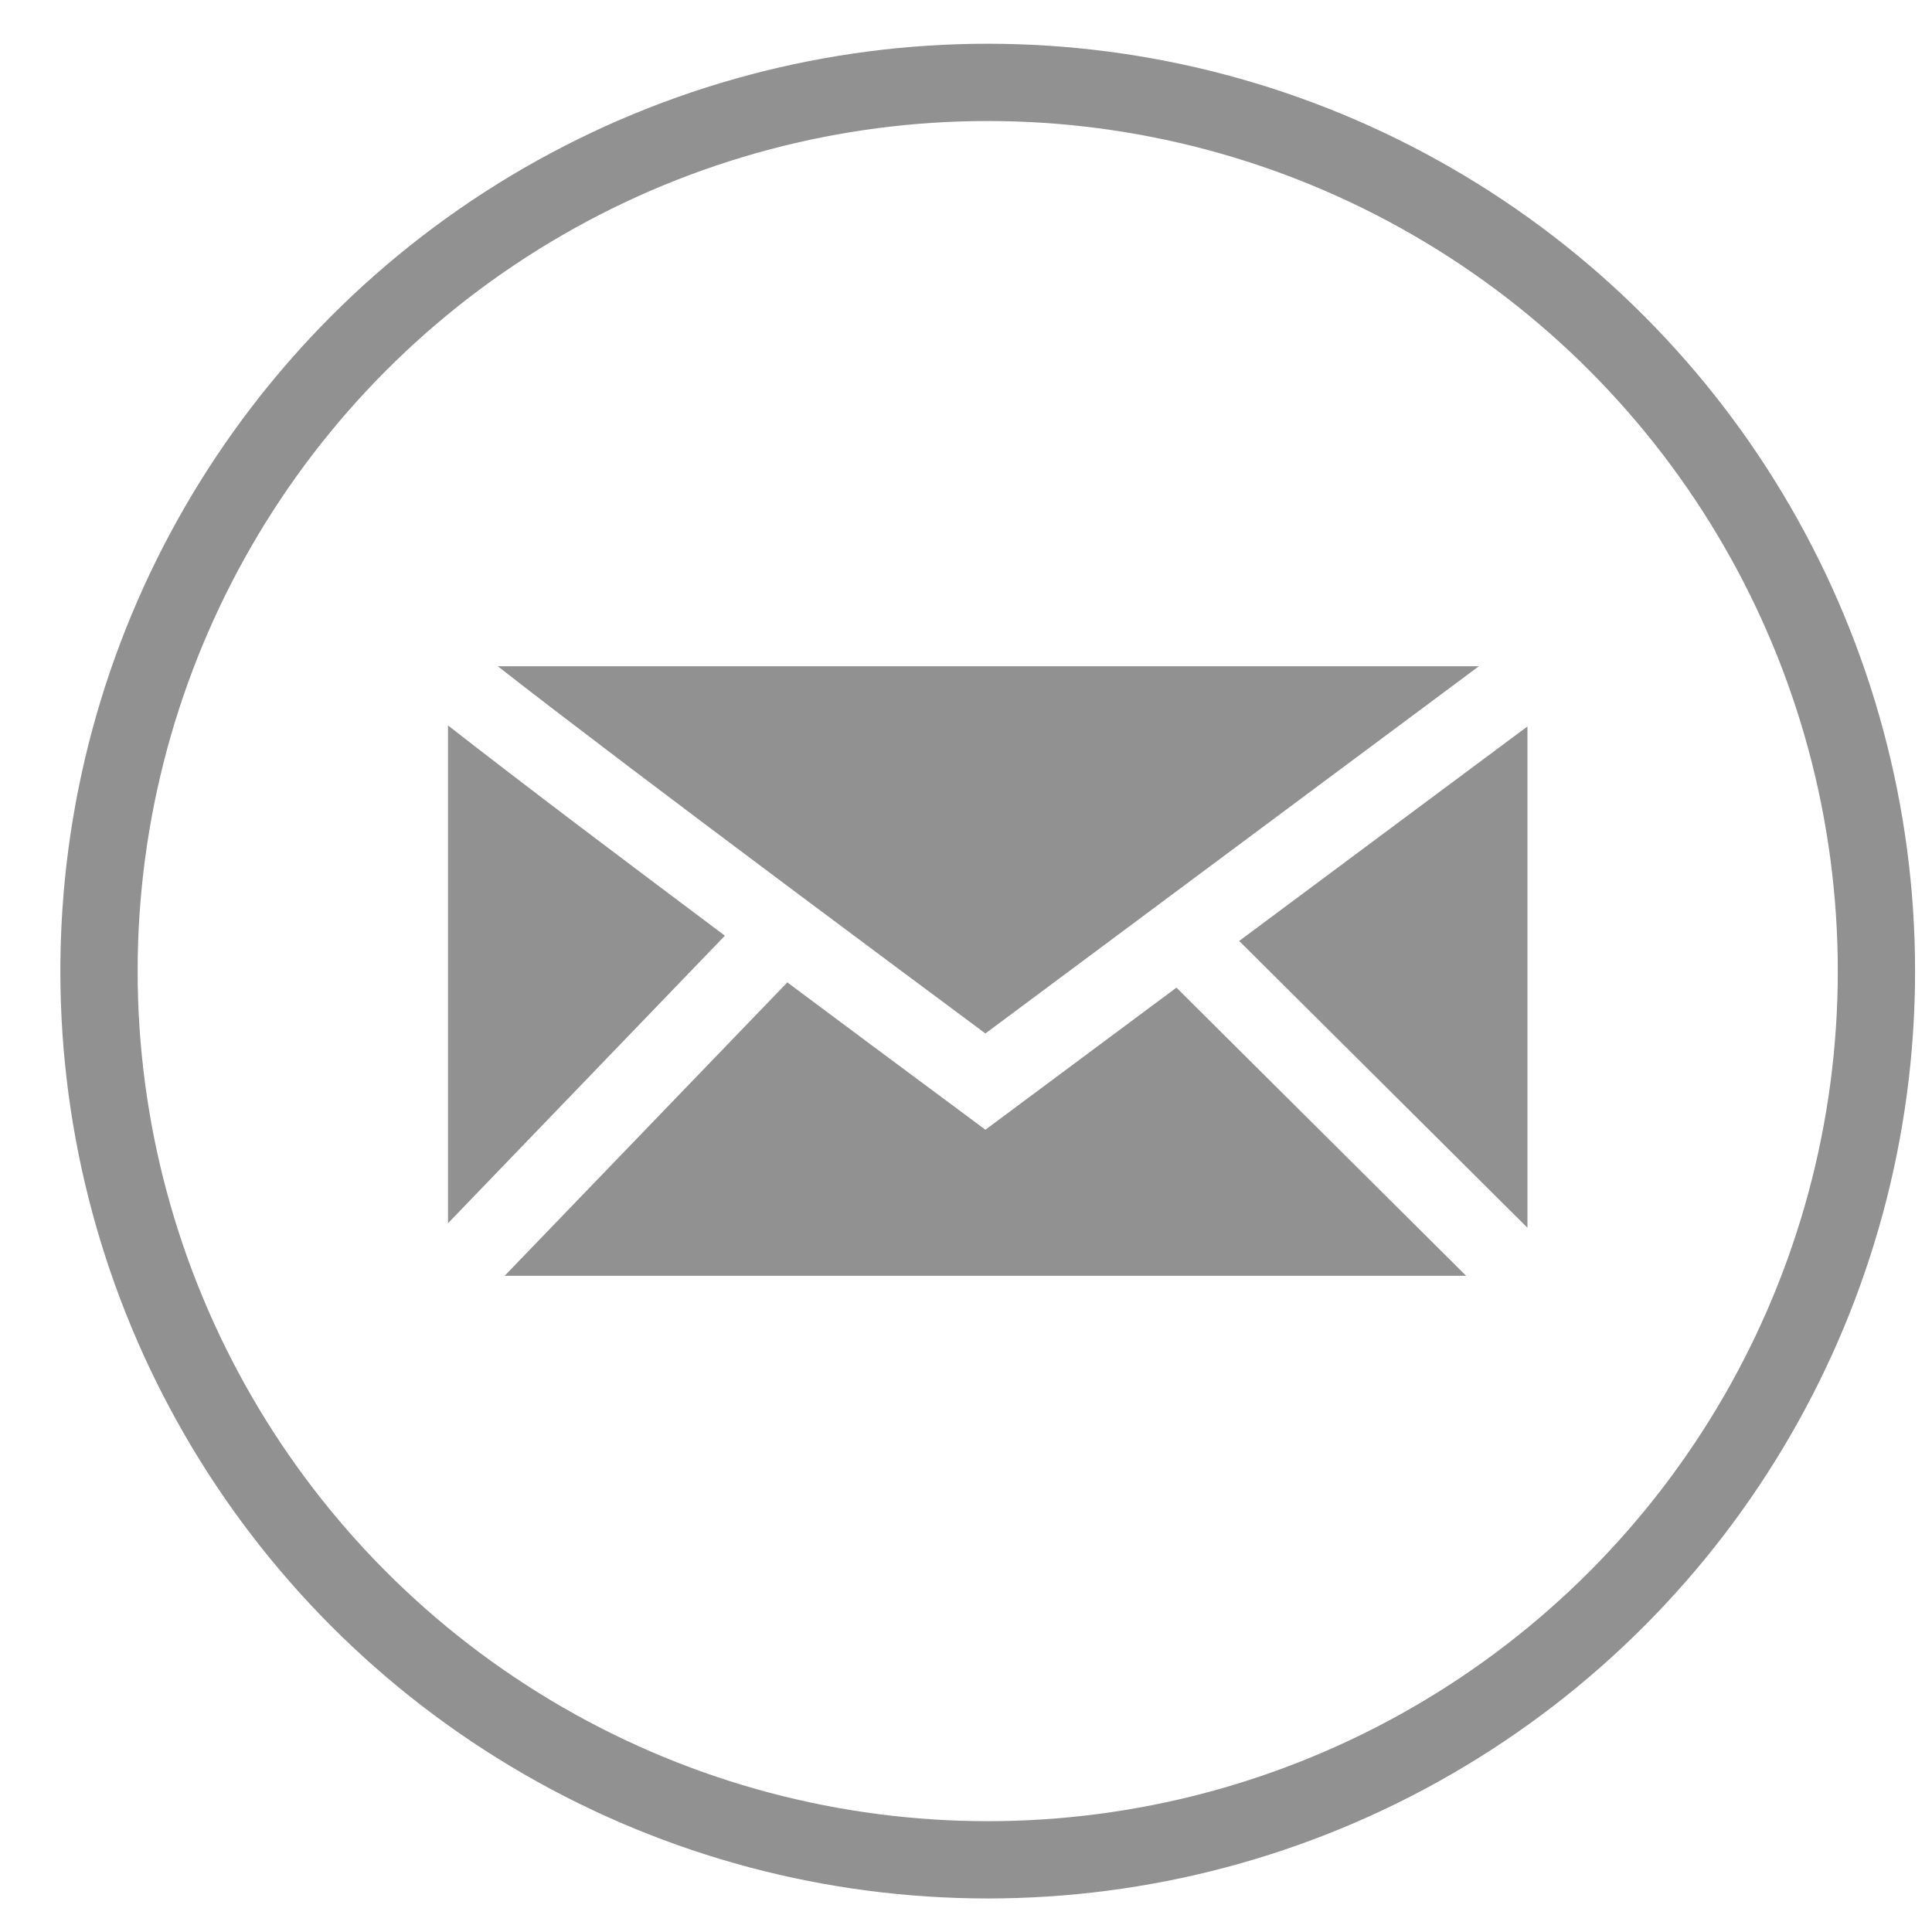<svg width="25" height="25" viewBox="0 0 25 25" fill="none" xmlns="http://www.w3.org/2000/svg">
<circle cx="12.781" cy="12.566" r="11.5" stroke="#919191"/>
<path fill-rule="evenodd" clip-rule="evenodd" d="M19.137 8.621L12.751 13.373C11.047 12.107 9.414 10.889 8.114 9.904C7.455 9.404 6.887 8.97 6.441 8.621H19.137ZM19.765 9.4L16.035 12.176L19.765 15.887V9.4ZM18.972 16.509L15.223 12.78L13.049 14.397L12.751 14.619L12.453 14.397C11.679 13.823 10.915 13.255 10.188 12.712L6.53 16.509H18.972ZM5.797 15.829L9.38 12.108C8.709 11.605 8.078 11.131 7.51 10.701C6.847 10.199 6.263 9.751 5.797 9.387V15.829Z" fill="#919191"/>
</svg>
